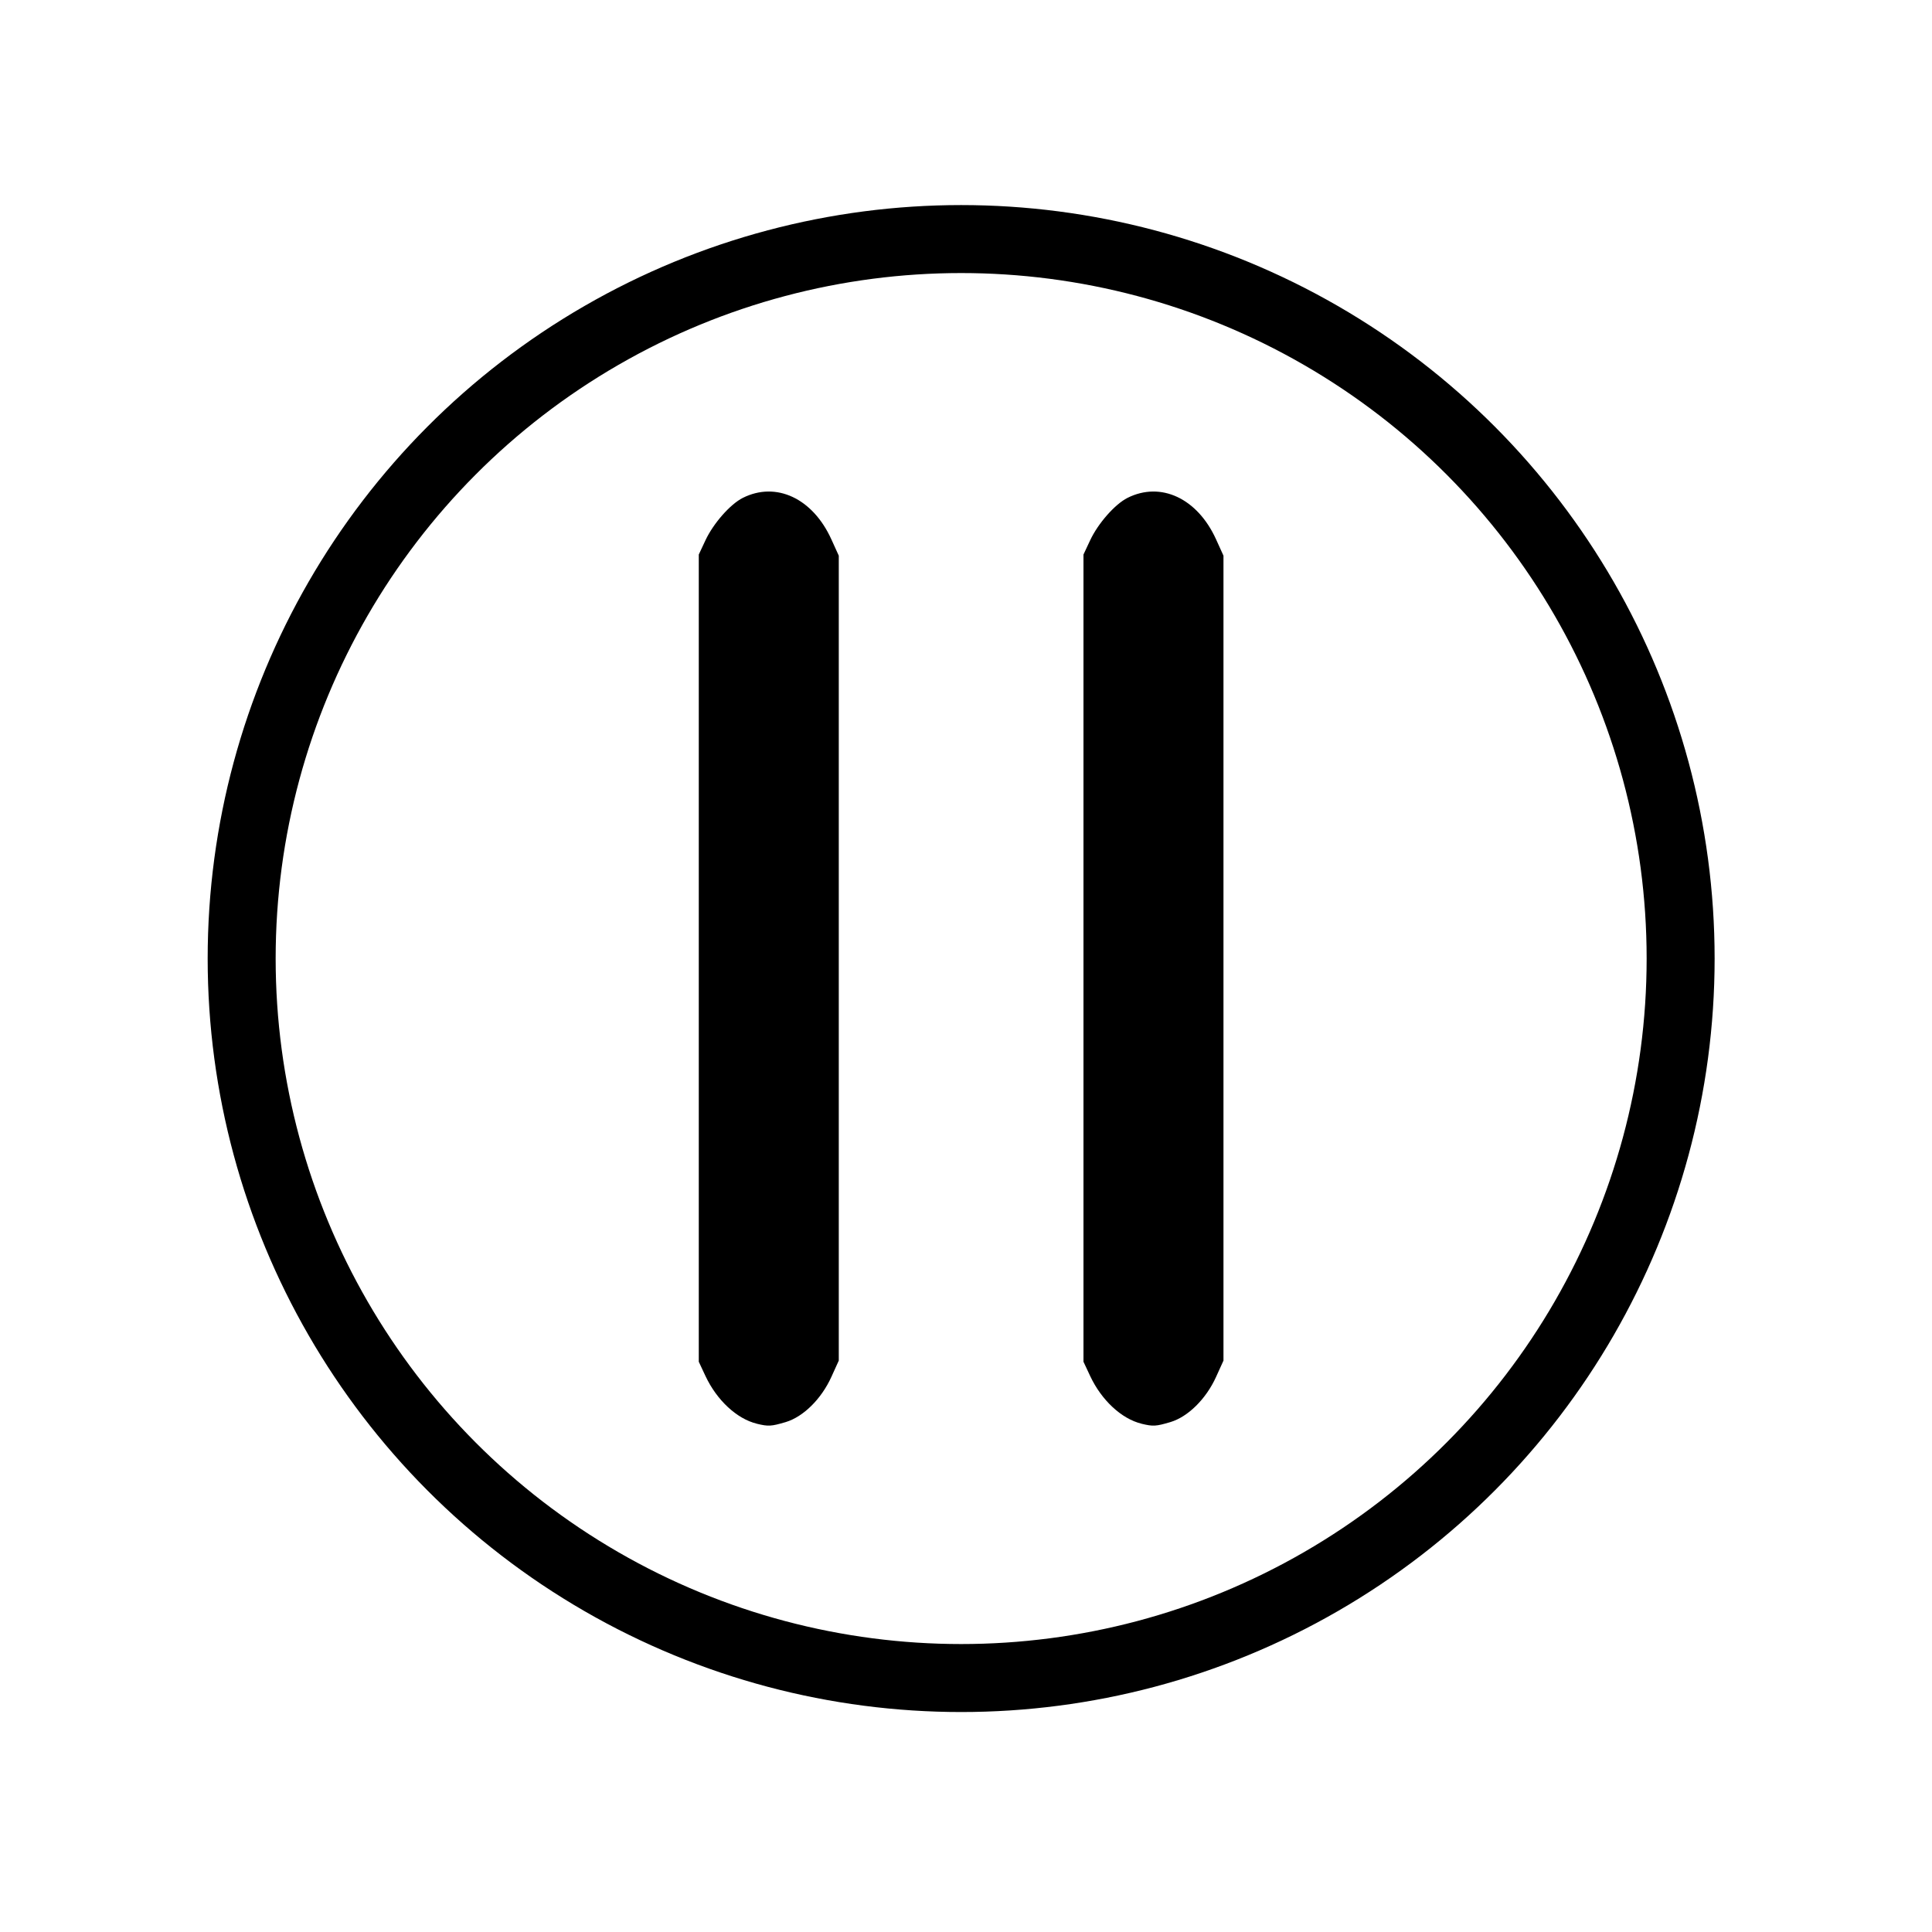 <?xml version="1.0" encoding="UTF-8" standalone="no"?>
<!-- Created with Inkscape (http://www.inkscape.org/) -->

<svg
   xmlns:osb="http://www.openswatchbook.org/uri/2009/osb"
   xmlns:dc="http://purl.org/dc/elements/1.1/"
   xmlns:cc="http://creativecommons.org/ns#"
   xmlns:rdf="http://www.w3.org/1999/02/22-rdf-syntax-ns#"
   xmlns:svg="http://www.w3.org/2000/svg"
   xmlns="http://www.w3.org/2000/svg"
   xmlns:sodipodi="http://sodipodi.sourceforge.net/DTD/sodipodi-0.dtd"
   xmlns:inkscape="http://www.inkscape.org/namespaces/inkscape"
   width="33.25mm"
   height="33.25mm"
   viewBox="0 0 33.25 33.25"
   version="1.1"
   id="svg8"
   sodipodi:docname="pause.svg"
   inkscape:version="0.92.5 (2060ec1f9f, 2020-04-08)">
  <defs
     id="defs2">
    <linearGradient
       id="linearGradient2314"
       osb:paint="solid">
      <stop
         style="stop-color:#00bcc3;stop-opacity:1;"
         offset="0"
         id="stop2312" />
    </linearGradient>
  </defs>
  <sodipodi:namedview
     id="base"
     pagecolor="#ffffff"
     bordercolor="#666666"
     borderopacity="1.0"
     inkscape:pageopacity="0.0"
     inkscape:pageshadow="2"
     inkscape:zoom="2.8"
     inkscape:cx="131.42102"
     inkscape:cy="56.115515"
     inkscape:document-units="mm"
     inkscape:current-layer="g927"
     showgrid="true"
     inkscape:window-width="1848"
     inkscape:window-height="1016"
     inkscape:window-x="72"
     inkscape:window-y="27"
     inkscape:window-maximized="1"
     inkscape:snap-global="true">
    <inkscape:grid
       type="xygrid"
       id="grid817"
       originx="-72.341"
       originy="-195.124" />
  </sodipodi:namedview>
  <g
     inkscape:label="Layer 1"
     inkscape:groupmode="layer"
     id="layer1"
     transform="translate(-72.341,-68.626)">
    <g
       id="g2434">
      <g
         id="g927"
         transform="translate(17.861,-3.091)">
        <g
           id="g983"
           transform="matrix(0.78,0,0,0.78,1.628,21.718)">
          <circle
             r="15.875"
             cy="85.251"
             cx="88.966"
             id="path819"
             style="opacity:1;fill:#ffffff;fill-opacity:0;fill-rule:nonzero;stroke:#000000;stroke-width:1.5;stroke-linecap:square;stroke-miterlimit:4;stroke-dasharray:none;stroke-opacity:1" />
          <g
             transform="translate(-0.276,0.24)"
             id="g977">
            <path
               inkscape:connector-curvature="0"
               id="path829"
               d="m 84.733,95.274 c -0.44,-0.107 -0.882,-0.518 -1.132,-1.051 l -0.148,-0.316 v -8.905 -8.905 l 0.148,-0.316 c 0.175,-0.373 0.547,-0.795 0.823,-0.934 0.735,-0.369 1.544,0.009 1.955,0.916 l 0.163,0.359 v 8.88 8.88 l -0.163,0.359 c -0.221,0.488 -0.62,0.882 -1.009,0.998 -0.318,0.094 -0.381,0.098 -0.637,0.036 z"
               style="opacity:1;fill:#000000;fill-opacity:1;fill-rule:nonzero;stroke:#999999;stroke-width:0.044;stroke-linecap:square;stroke-miterlimit:4;stroke-dasharray:none;stroke-opacity:0" />
            <path
               inkscape:connector-curvature="0"
               id="path840"
               d="m 93.221,95.274 c -0.44,-0.107 -0.882,-0.518 -1.132,-1.051 l -0.148,-0.316 v -8.905 -8.905 l 0.148,-0.316 c 0.175,-0.373 0.547,-0.795 0.823,-0.934 0.735,-0.369 1.544,0.009 1.955,0.916 l 0.163,0.359 v 8.88 8.88 l -0.163,0.359 c -0.221,0.488 -0.62,0.882 -1.009,0.998 -0.318,0.094 -0.381,0.098 -0.637,0.036 z"
               style="opacity:1;fill:#000000;fill-opacity:1;fill-rule:nonzero;stroke:#999999;stroke-width:0.044;stroke-linecap:square;stroke-miterlimit:4;stroke-dasharray:none;stroke-opacity:0" />
          </g>
        </g>
      </g>
    </g>
  </g>
</svg>
